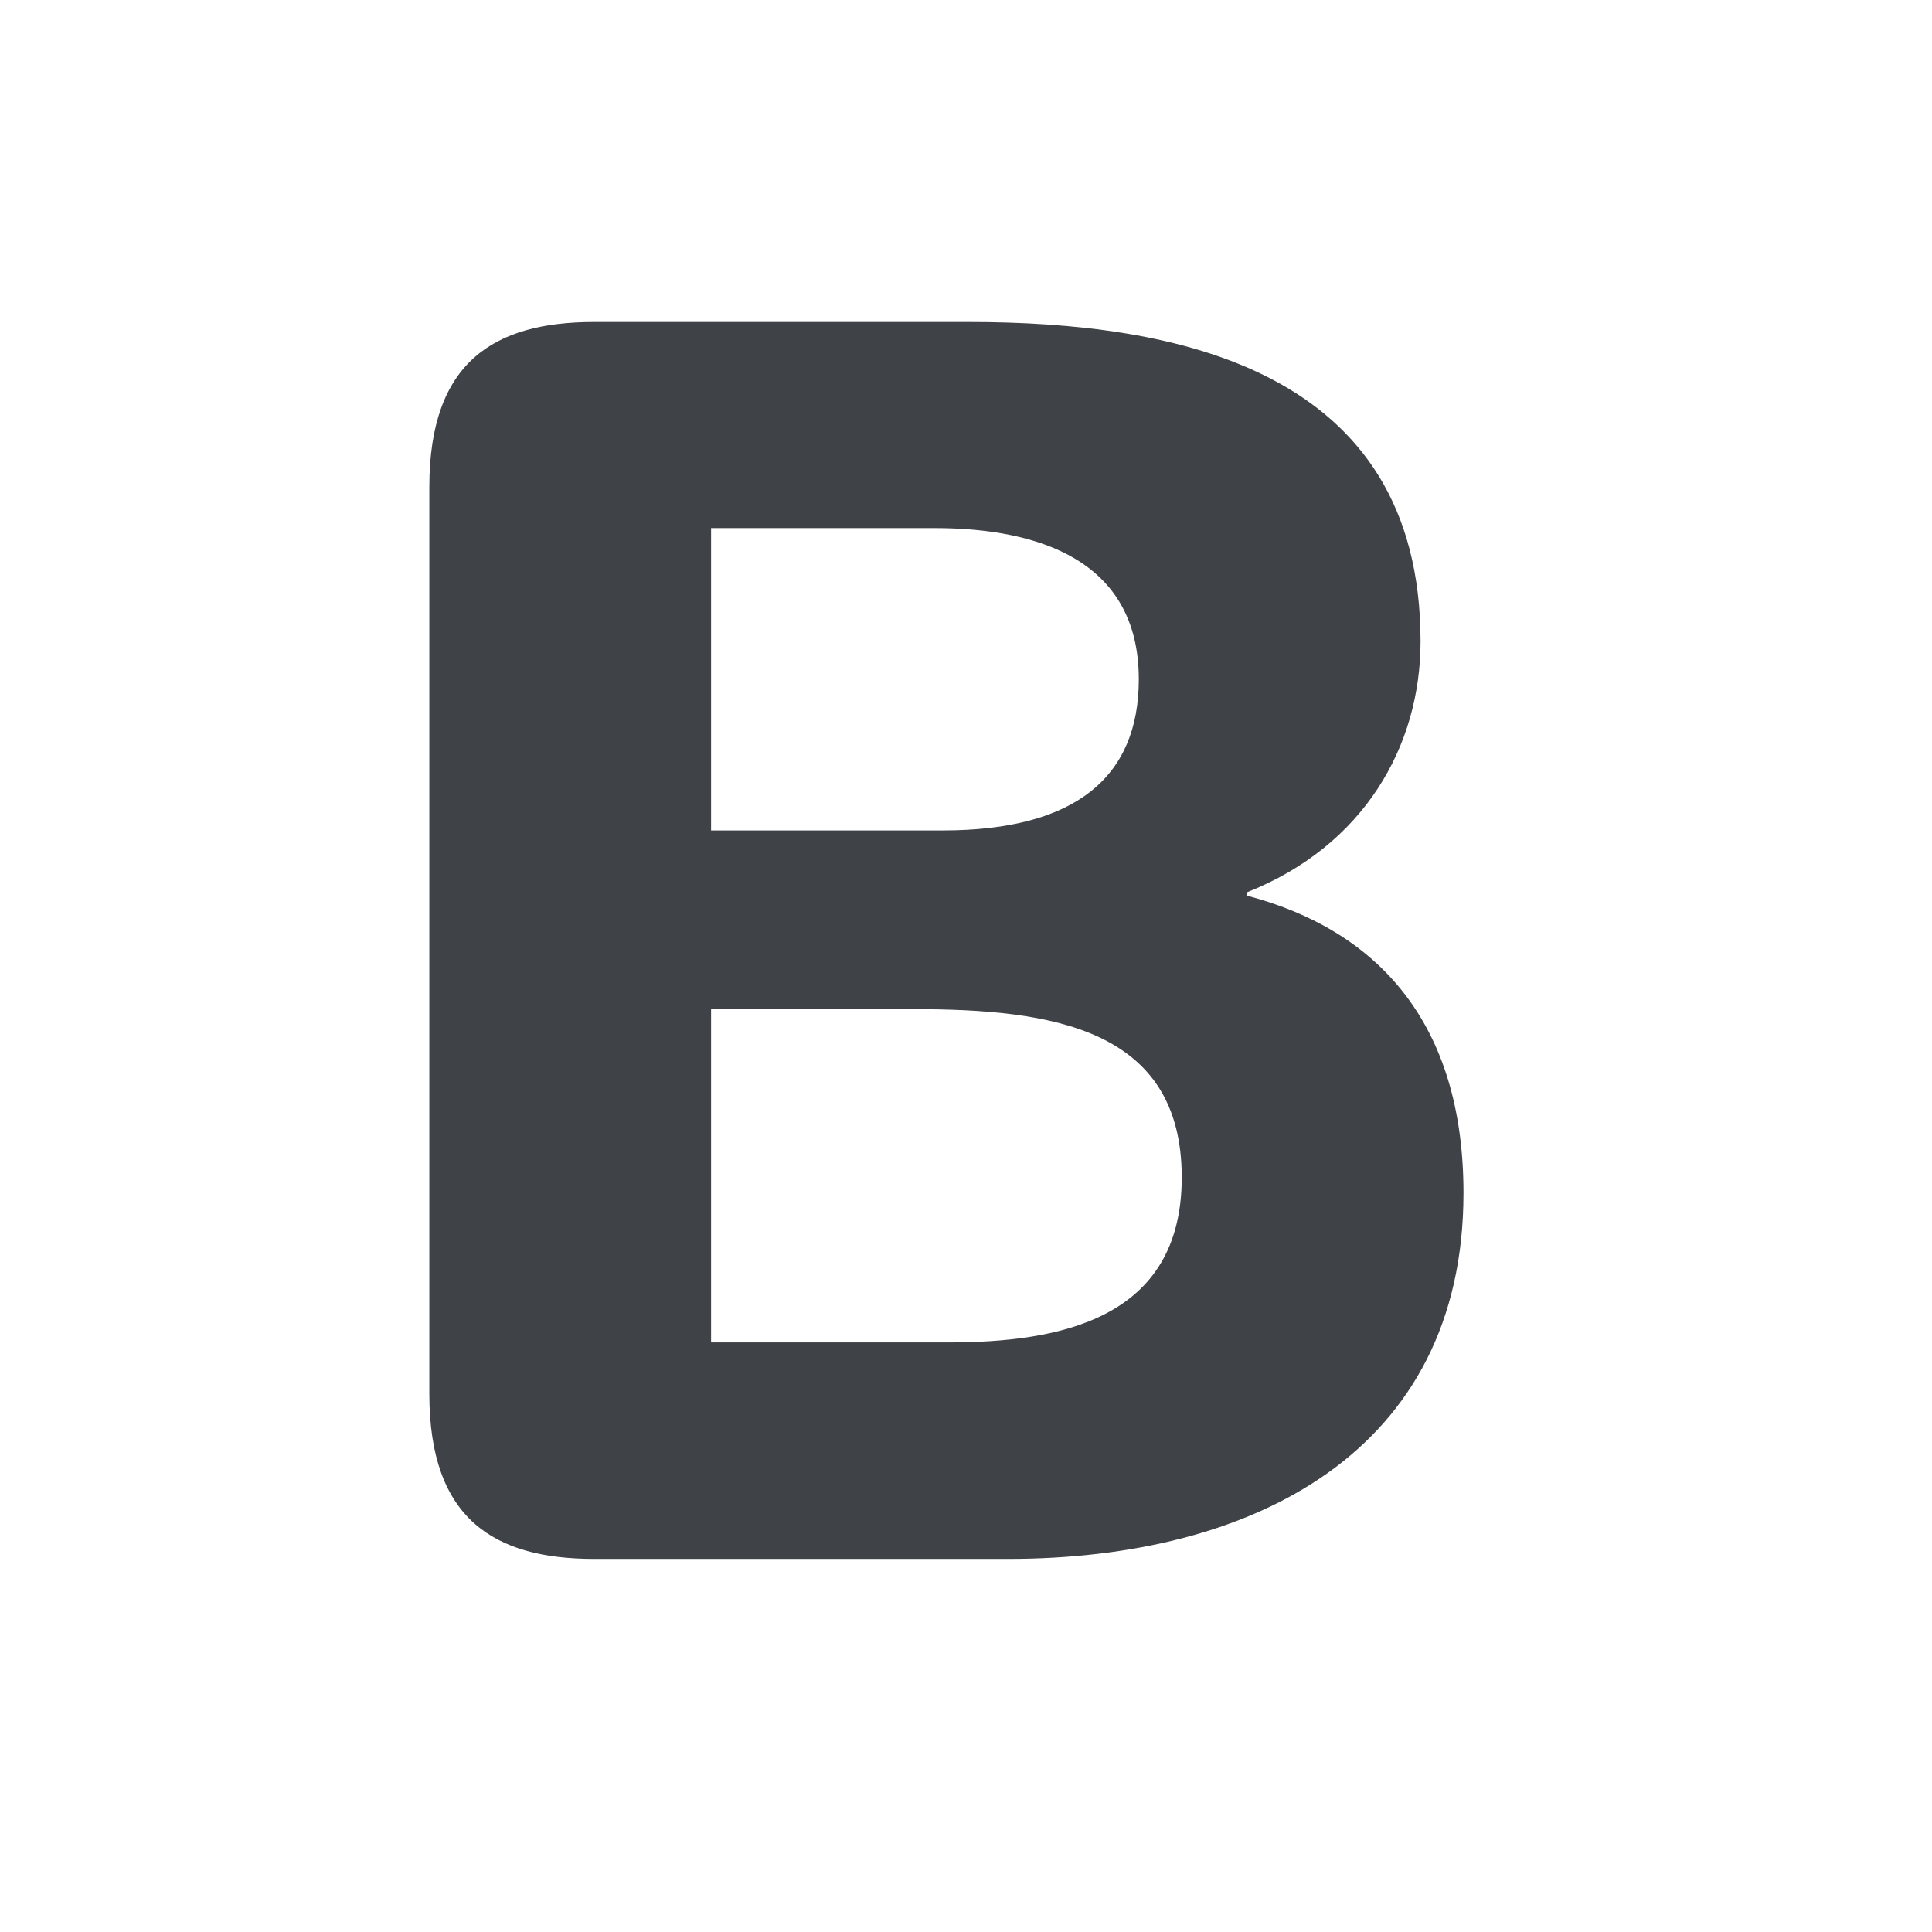 <svg width="18" height="18" viewBox="0 0 18 18" xmlns="http://www.w3.org/2000/svg" xmlns:sketch="http://www.bohemiancoding.com/sketch/ns"><title>bold</title><desc>Created with Sketch.</desc><path d="M4 4.536c0-1.168.608-1.536 1.536-1.536h3.489c1.921 0 4.21.431 4.21 2.976 0 .977-.528 1.905-1.616 2.337v.032c1.216.321 2.016 1.185 2.016 2.77 0 2.417-1.968 3.409-4.242 3.409h-3.857c-.928 0-1.536-.368-1.536-1.537v-8.451zm2.625 3.201h2.16c1.233 0 1.825-.496 1.825-1.408 0-1.105-.929-1.409-1.904-1.409h-2.081v2.817zm0 4.77h2.209c1.024 0 2.176-.208 2.176-1.537 0-1.392-1.216-1.568-2.497-1.568h-1.888v3.105z" sketch:type="MSShapeGroup" fill="#3F4347"/></svg>